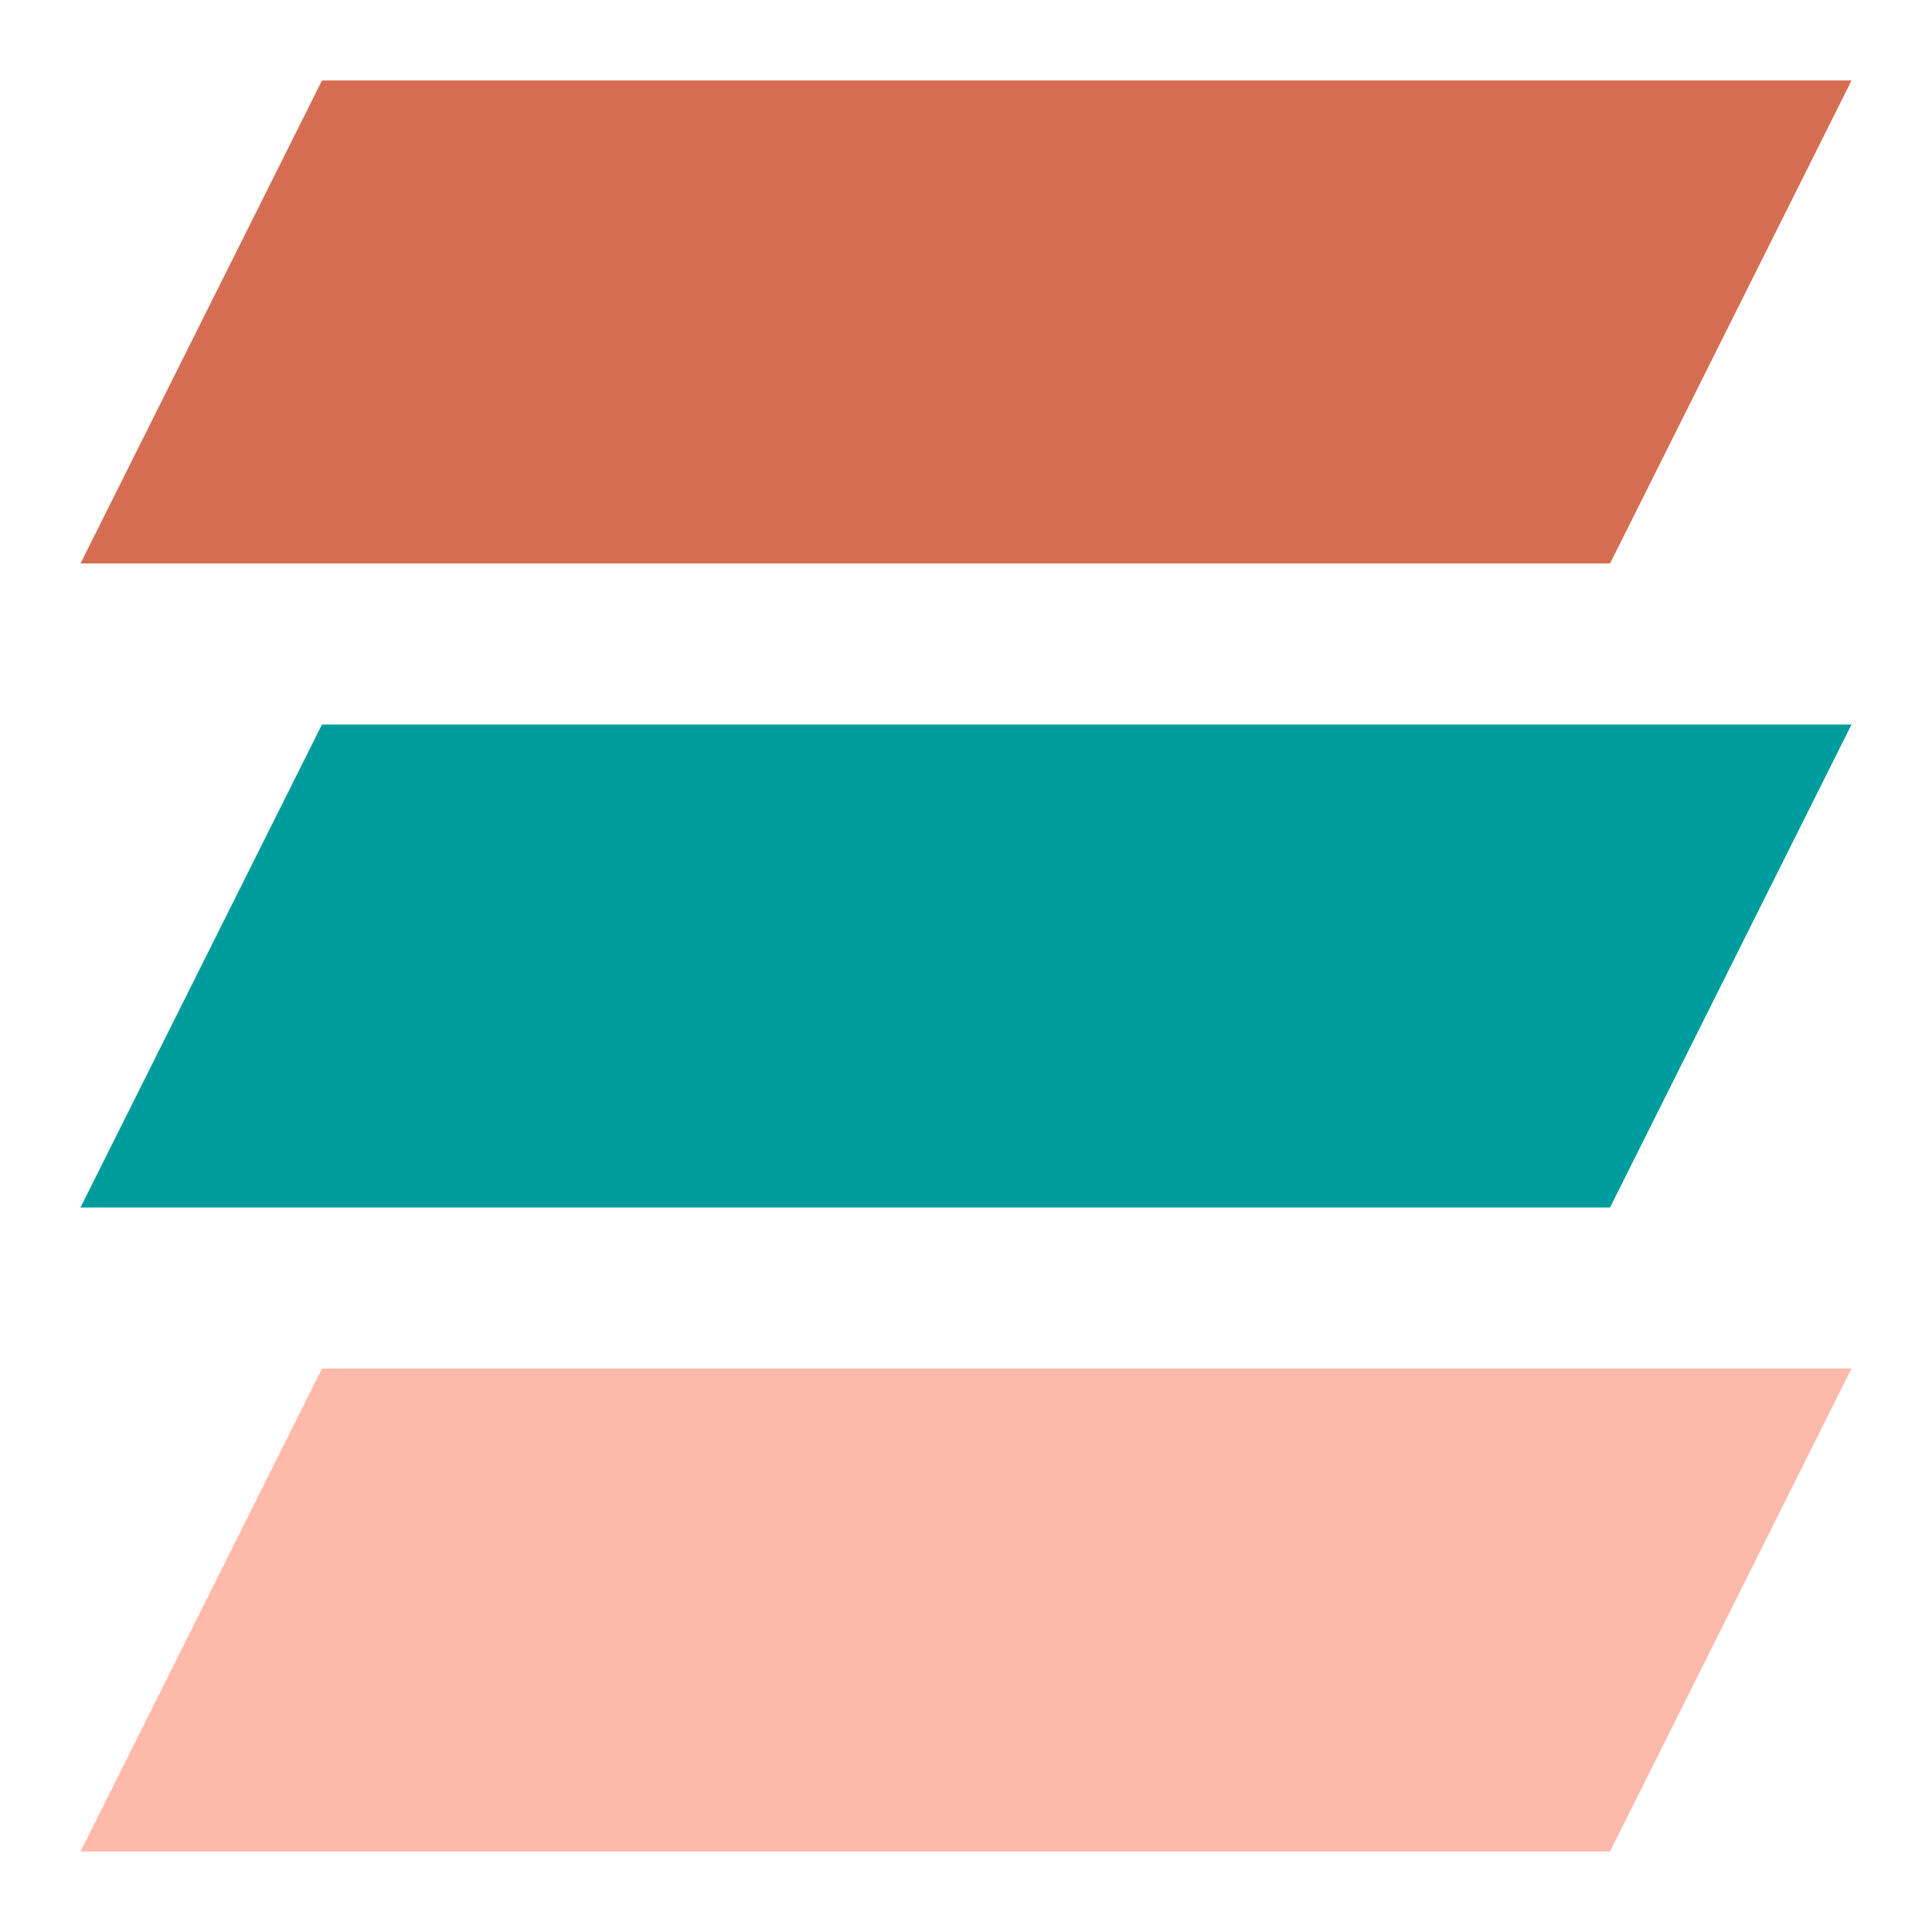 <svg width="32" height="32" viewBox="0 0 32 32" fill="none" xmlns="http://www.w3.org/2000/svg">
<path d="M5.333 1.333H30.667L26.667 9.333H1.333L5.333 1.333Z" fill="#D66D50"/>
<path d="M5.333 12H30.667L26.667 20H1.333L5.333 12Z" fill="#009C9D"/>
<path d="M5.333 22.667H30.667L26.667 30.667H1.333L5.333 22.667Z" fill="#FDBAAA"/>
</svg>
